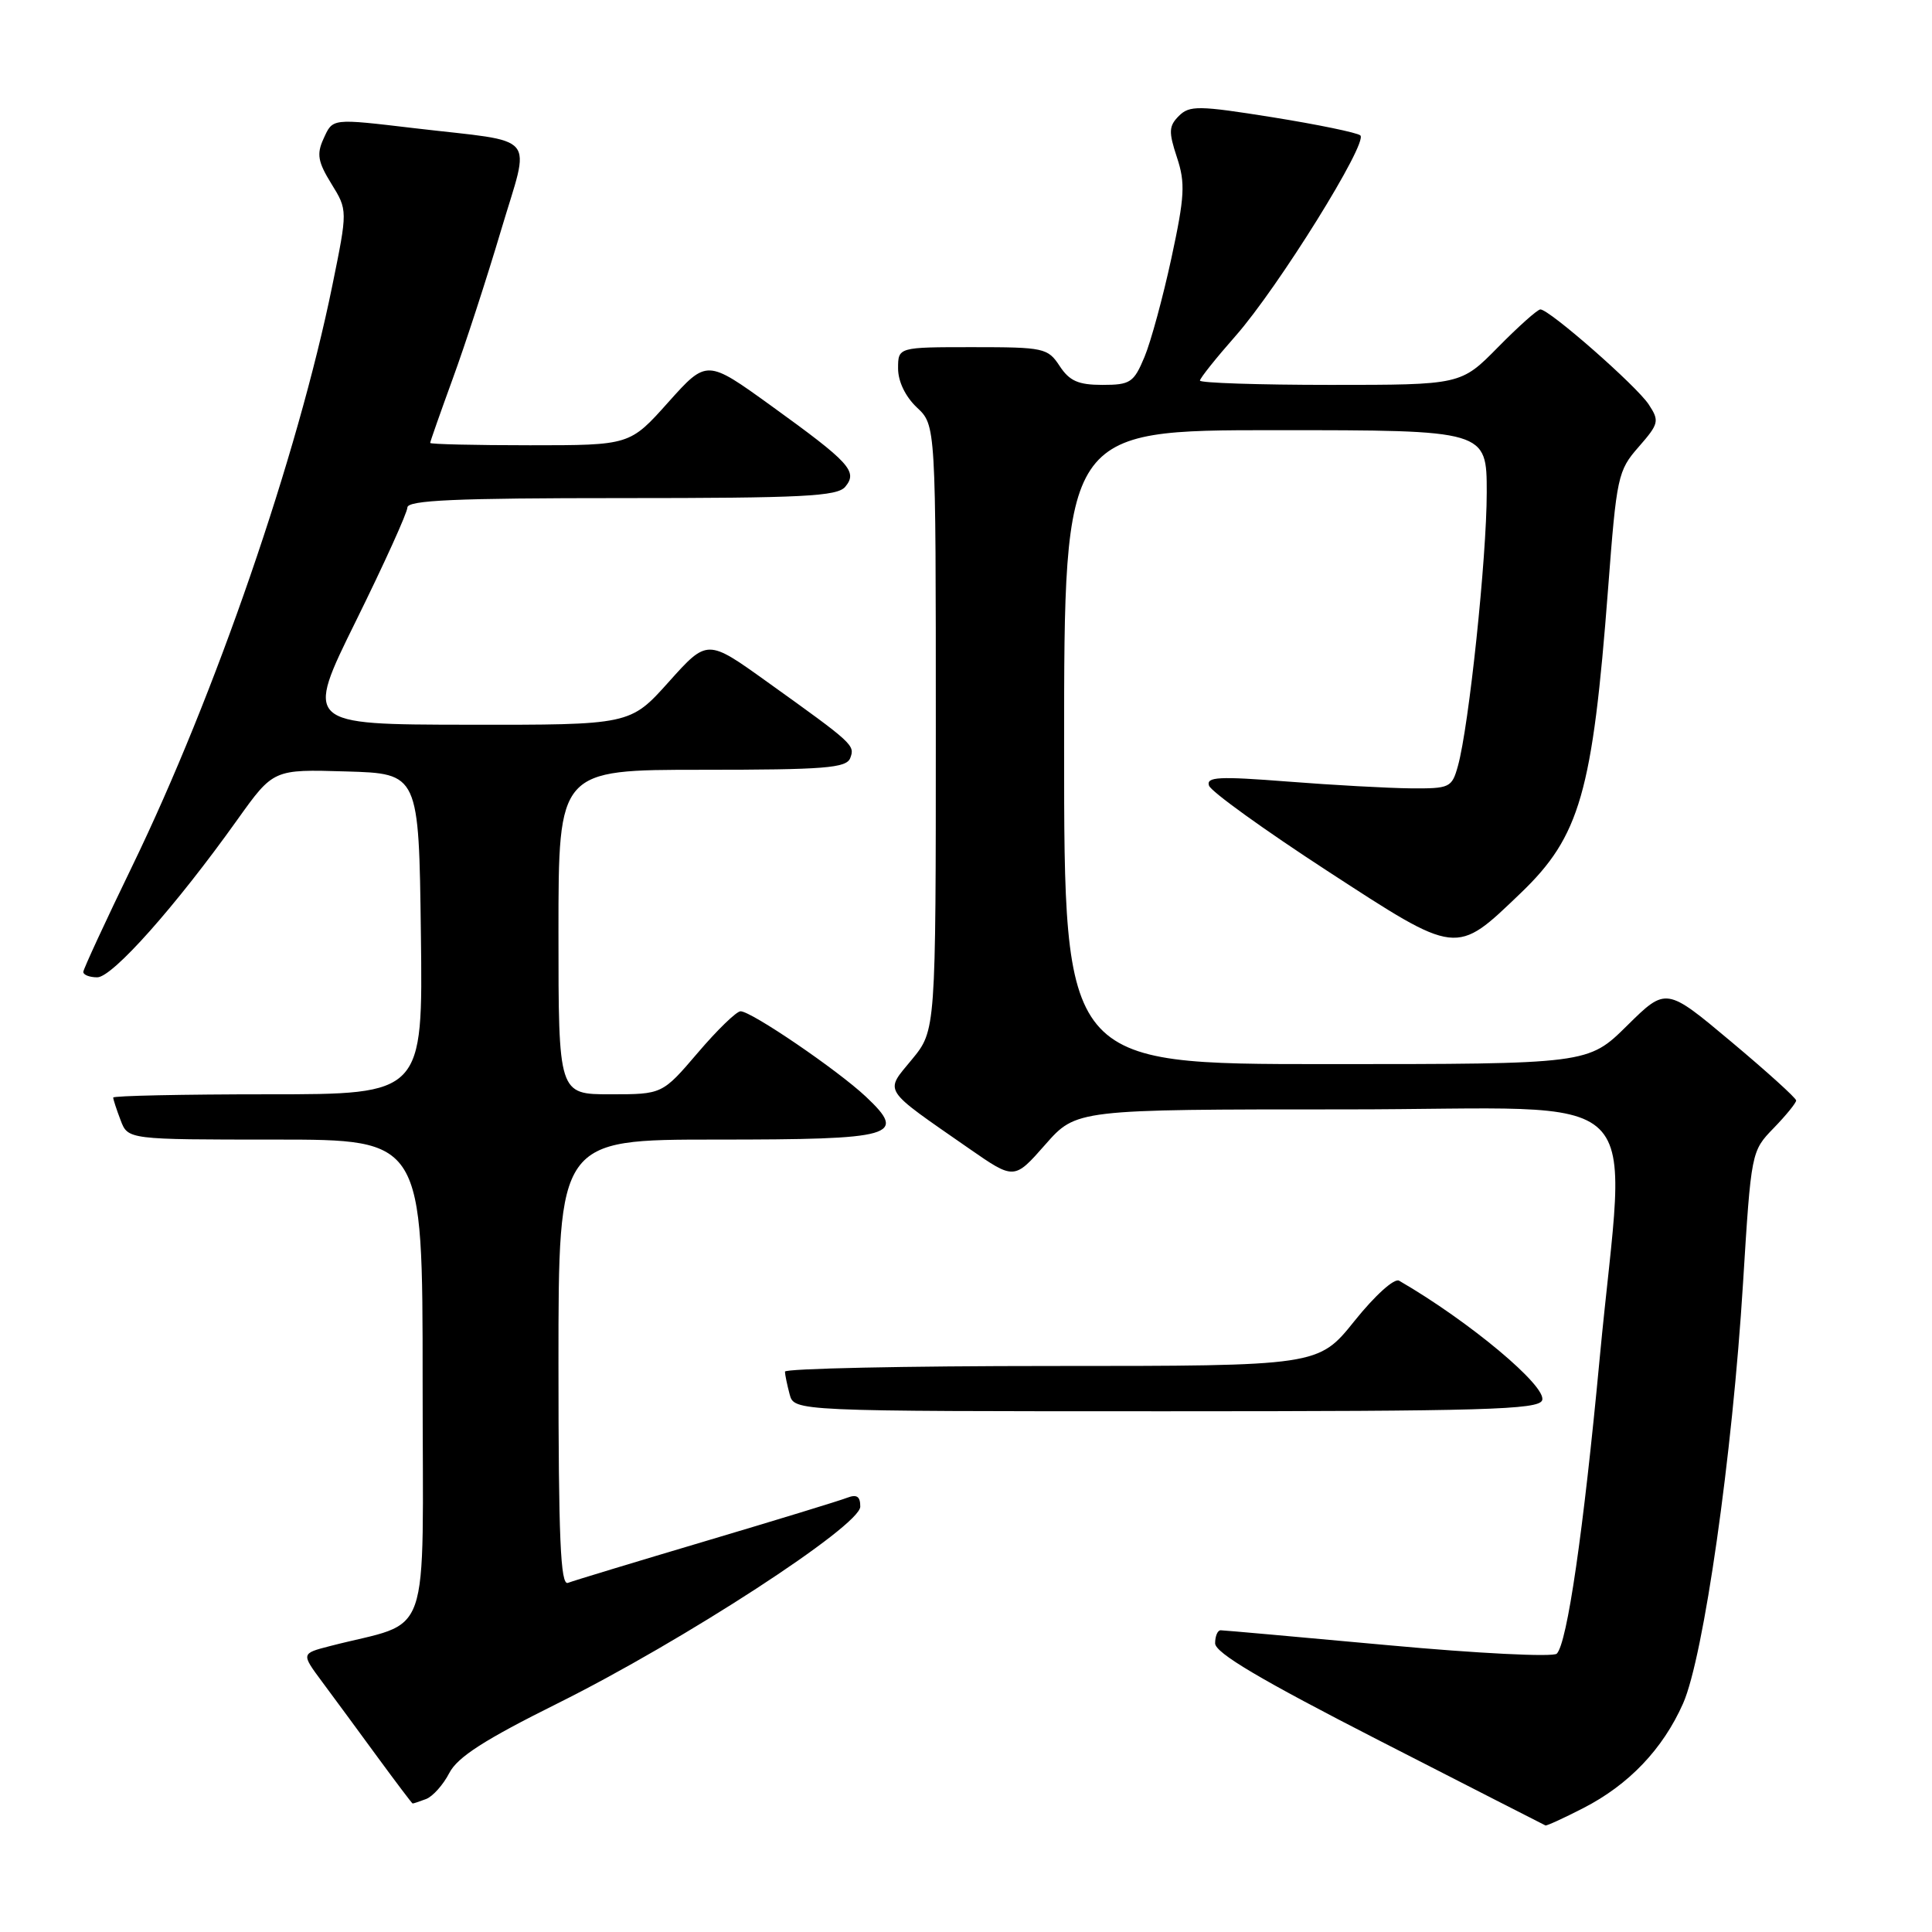 <?xml version="1.0" encoding="UTF-8" standalone="no"?>
<!DOCTYPE svg PUBLIC "-//W3C//DTD SVG 1.1//EN" "http://www.w3.org/Graphics/SVG/1.1/DTD/svg11.dtd" >
<svg xmlns="http://www.w3.org/2000/svg" xmlns:xlink="http://www.w3.org/1999/xlink" version="1.1" viewBox="0 0 256 256">
 <g >
 <path fill="currentColor"
d=" M 209.78 239.59 C 215.82 236.50 220.34 231.76 223.02 225.71 C 225.75 219.52 229.55 192.91 230.96 170.03 C 232.04 152.61 232.05 152.54 235.02 149.48 C 236.66 147.79 238.00 146.14 238.00 145.82 C 238.00 145.50 234.12 141.99 229.38 138.02 C 220.77 130.80 220.77 130.80 215.60 135.90 C 210.44 141.00 210.44 141.00 175.72 141.00 C 141.00 141.00 141.00 141.00 141.00 99.00 C 141.00 57.00 141.00 57.00 169.00 57.00 C 197.00 57.00 197.00 57.00 197.00 65.26 C 197.00 73.85 194.64 96.29 193.18 101.50 C 192.38 104.37 192.11 104.50 186.92 104.46 C 183.94 104.43 176.60 104.03 170.62 103.56 C 161.49 102.85 159.81 102.93 160.20 104.10 C 160.45 104.87 167.49 109.94 175.83 115.37 C 193.23 126.69 192.84 126.64 201.49 118.35 C 209.35 110.82 211.02 105.01 213.08 78.00 C 214.21 63.14 214.37 62.36 217.13 59.22 C 219.82 56.14 219.90 55.78 218.47 53.60 C 216.87 51.15 205.30 41.00 204.11 41.00 C 203.73 41.00 201.21 43.25 198.50 46.00 C 193.58 51.00 193.58 51.00 176.29 51.00 C 166.78 51.00 159.00 50.74 159.00 50.43 C 159.00 50.12 161.13 47.45 163.73 44.50 C 169.34 38.13 181.32 18.88 180.25 17.94 C 179.84 17.58 174.61 16.50 168.63 15.54 C 158.80 13.97 157.62 13.96 156.21 15.36 C 154.87 16.70 154.83 17.46 155.95 20.85 C 157.08 24.26 156.98 26.02 155.22 34.19 C 154.10 39.37 152.50 45.27 151.65 47.30 C 150.23 50.70 149.77 51.00 146.07 51.00 C 142.88 51.00 141.71 50.48 140.41 48.50 C 138.84 46.11 138.33 46.00 128.88 46.00 C 119.00 46.00 119.00 46.00 119.00 48.83 C 119.00 50.55 119.98 52.57 121.50 54.00 C 124.00 56.35 124.00 56.35 124.00 96.45 C 124.00 136.54 124.00 136.54 120.83 140.39 C 117.20 144.80 116.73 144.07 128.44 152.21 C 134.39 156.34 134.39 156.34 138.50 151.67 C 142.61 147.00 142.61 147.00 178.30 147.00 C 219.58 147.00 215.45 142.96 211.97 179.95 C 209.81 202.97 207.66 217.74 206.28 219.12 C 205.81 219.59 195.77 219.09 183.96 218.00 C 172.16 216.92 162.16 216.02 161.75 216.02 C 161.34 216.01 161.01 216.79 161.01 217.75 C 161.02 219.02 167.02 222.57 182.76 230.63 C 194.72 236.75 204.63 241.82 204.78 241.88 C 204.94 241.95 207.19 240.92 209.78 239.59 Z  M 56.46 238.38 C 57.35 238.04 58.73 236.49 59.53 234.94 C 60.62 232.82 64.21 230.52 73.92 225.69 C 90.56 217.41 113.97 202.19 113.99 199.64 C 114.00 198.28 113.53 197.97 112.25 198.46 C 111.29 198.84 102.85 201.42 93.50 204.20 C 84.15 206.98 75.94 209.47 75.25 209.74 C 74.27 210.11 74.00 203.88 74.00 180.61 C 74.00 151.00 74.00 151.00 94.88 151.00 C 118.66 151.00 120.28 150.54 114.73 145.31 C 110.97 141.78 99.56 134.00 98.13 134.00 C 97.59 134.00 95.04 136.47 92.46 139.50 C 87.76 145.00 87.76 145.00 80.88 145.00 C 74.00 145.00 74.00 145.00 74.00 123.50 C 74.00 102.00 74.00 102.00 93.03 102.00 C 109.29 102.00 112.15 101.77 112.66 100.45 C 113.31 98.74 113.10 98.55 101.61 90.32 C 93.72 84.66 93.72 84.66 88.61 90.36 C 83.50 96.06 83.50 96.06 61.95 96.03 C 40.39 96.00 40.39 96.00 47.18 82.25 C 50.91 74.69 53.97 67.94 53.98 67.25 C 54.00 66.28 60.35 66.00 82.38 66.00 C 106.38 66.00 110.95 65.77 112.00 64.50 C 113.69 62.47 112.63 61.31 102.16 53.75 C 93.65 47.61 93.65 47.61 88.55 53.30 C 83.46 59.00 83.46 59.00 70.23 59.00 C 62.95 59.00 57.00 58.86 57.00 58.69 C 57.00 58.52 58.35 54.69 59.99 50.18 C 61.64 45.67 64.52 36.82 66.39 30.52 C 70.29 17.40 71.59 18.95 55.03 17.00 C 43.82 15.68 44.12 15.64 42.85 18.43 C 41.94 20.42 42.13 21.47 43.91 24.35 C 46.07 27.85 46.07 27.85 44.03 37.86 C 39.44 60.37 28.51 92.10 17.52 114.77 C 13.98 122.07 11.07 128.37 11.04 128.77 C 11.02 129.17 11.85 129.50 12.89 129.50 C 14.90 129.50 23.28 120.08 31.47 108.59 C 36.23 101.93 36.23 101.93 45.86 102.22 C 55.50 102.50 55.50 102.50 55.77 123.75 C 56.04 145.00 56.04 145.00 35.52 145.00 C 24.23 145.00 15.00 145.20 15.00 145.43 C 15.00 145.67 15.44 147.02 15.98 148.43 C 16.95 151.00 16.95 151.00 36.48 151.00 C 56.00 151.00 56.00 151.00 56.00 182.96 C 56.00 218.62 57.42 214.56 43.70 218.12 C 39.90 219.10 39.90 219.10 42.70 222.87 C 44.24 224.94 47.52 229.40 50.00 232.79 C 52.48 236.17 54.58 238.95 54.67 238.97 C 54.76 238.99 55.56 238.72 56.46 238.38 Z  M 204.34 185.55 C 205.04 183.74 194.69 175.08 185.39 169.70 C 184.76 169.33 182.19 171.65 179.48 175.03 C 174.69 181.00 174.69 181.00 139.34 181.00 C 119.90 181.00 104.01 181.34 104.01 181.75 C 104.02 182.16 104.30 183.51 104.63 184.75 C 105.23 187.00 105.23 187.00 154.51 187.00 C 196.62 187.00 203.87 186.79 204.34 185.55 Z "/>
</g>
</svg>